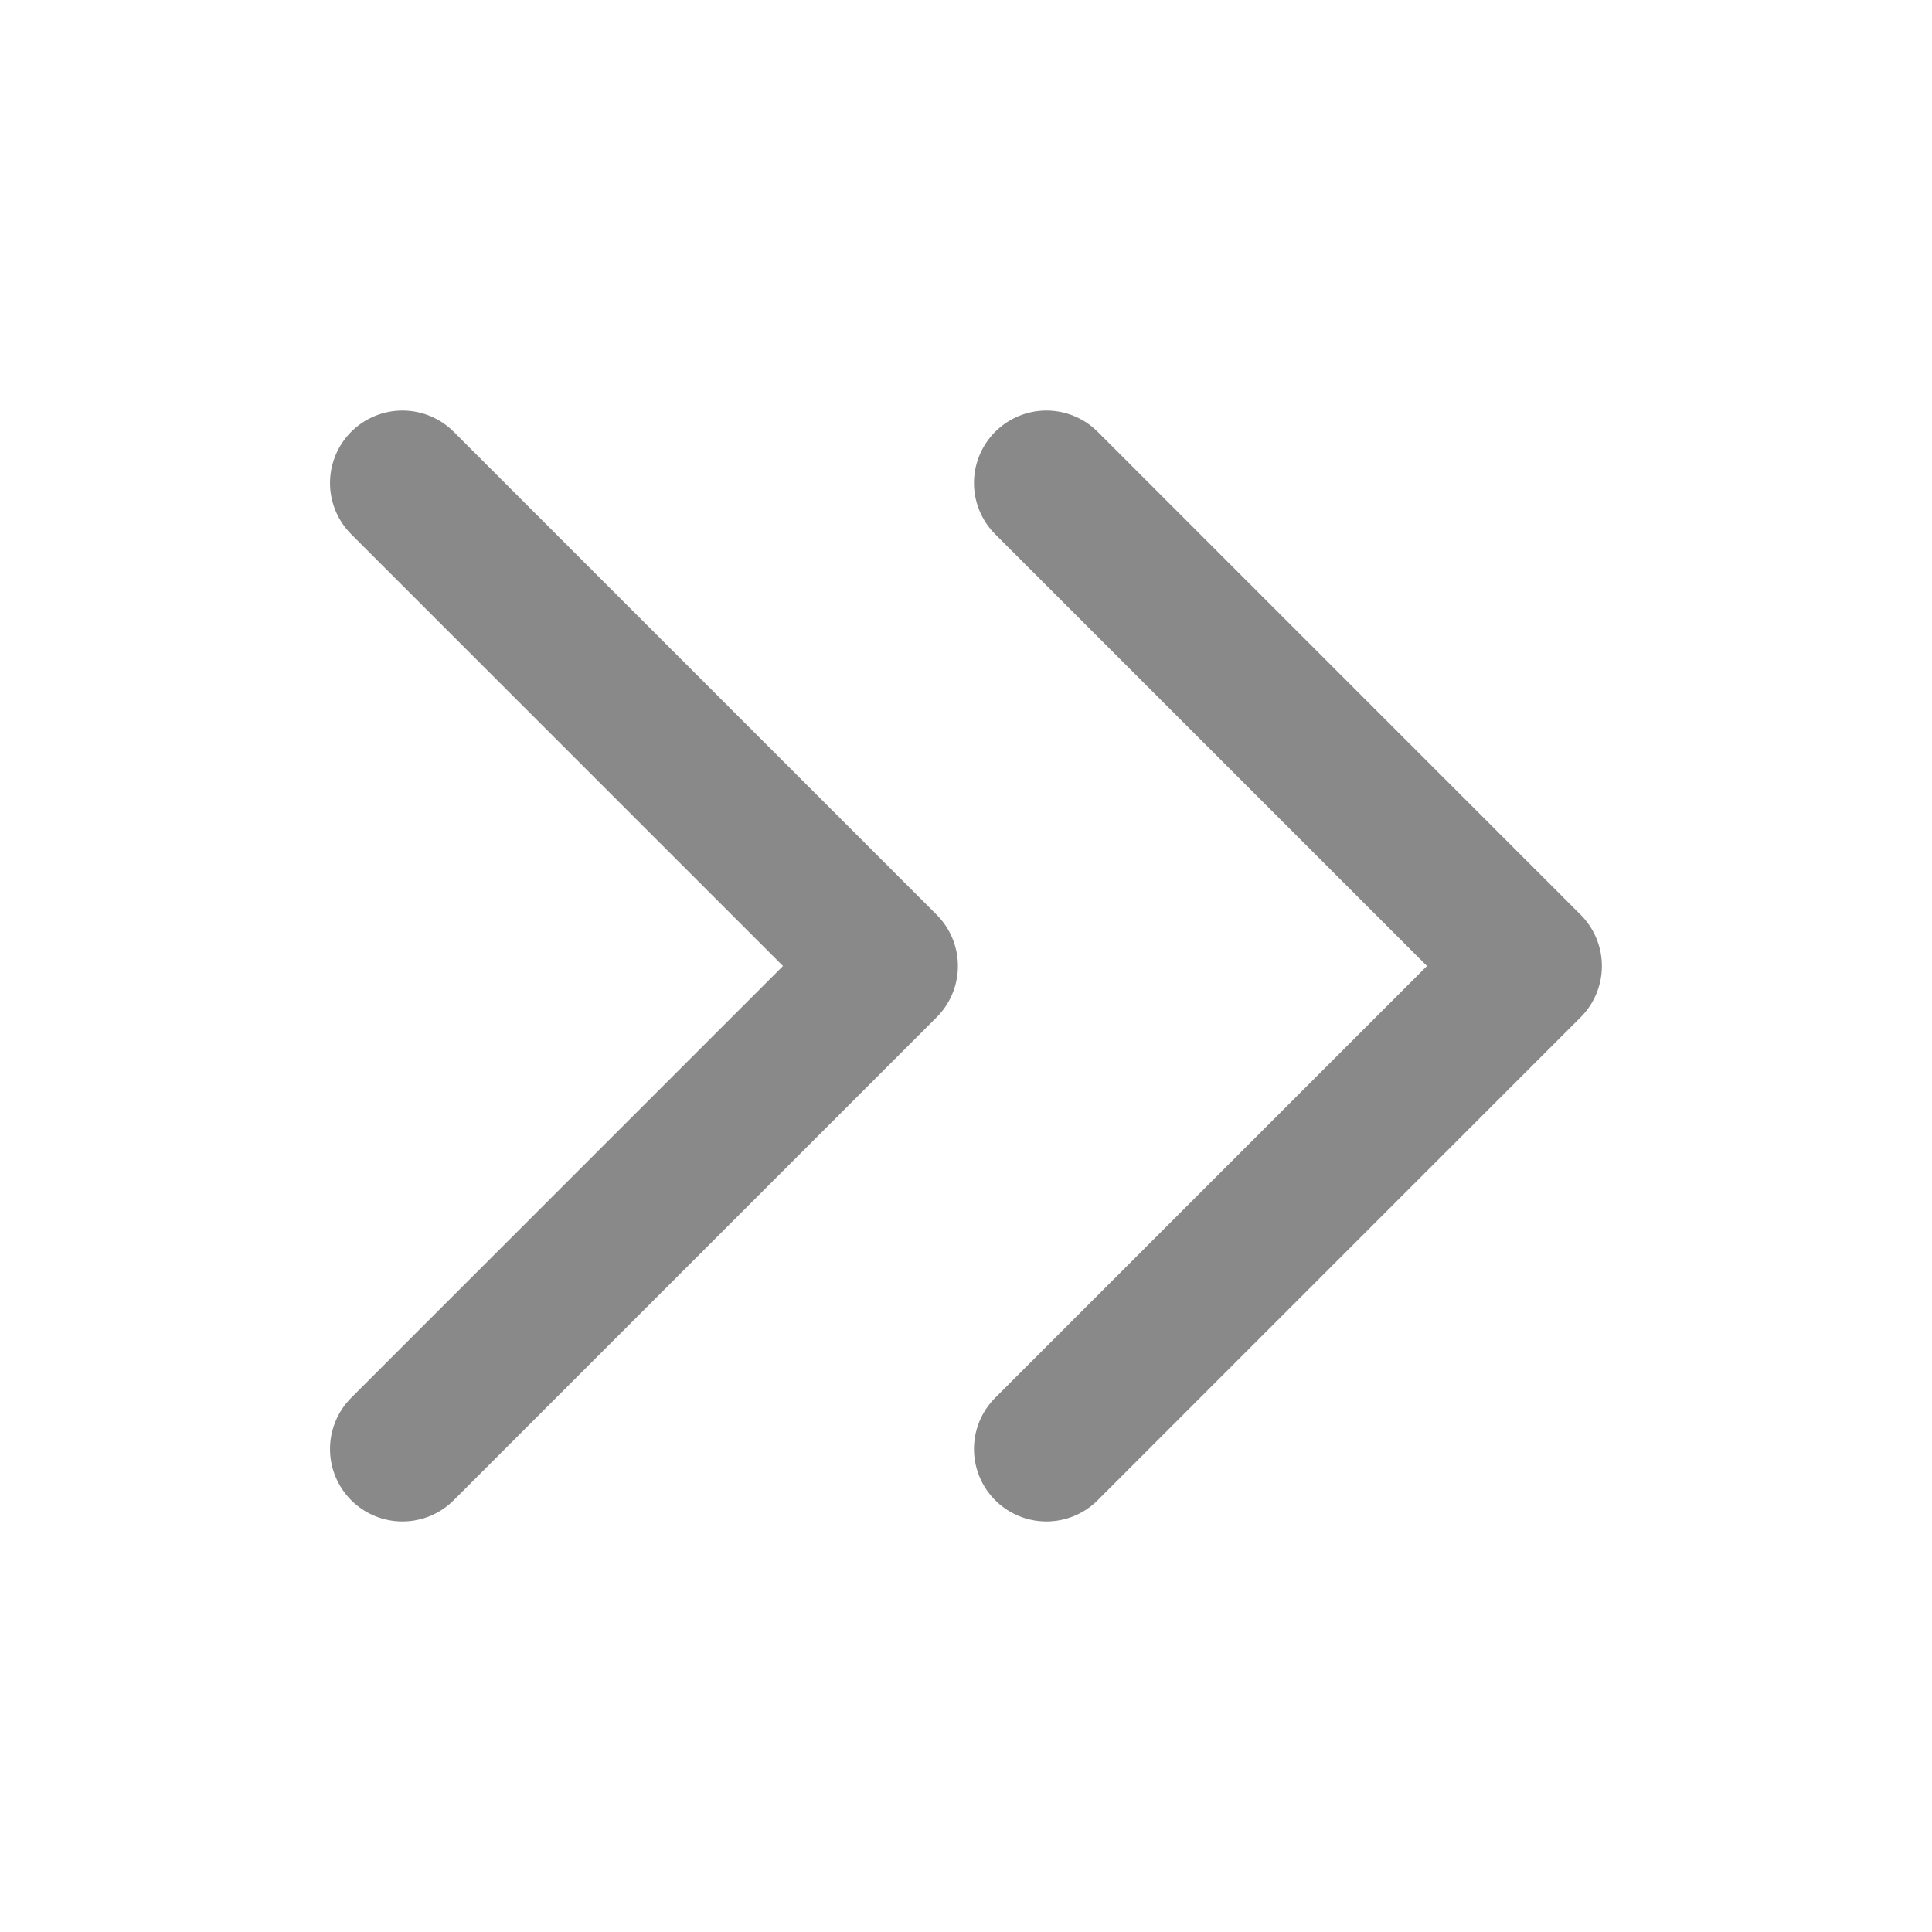 <svg width="16" height="16" viewBox="0 0 16 16" fill="none" xmlns="http://www.w3.org/2000/svg">
<path d="M8.666 4L12.666 8L8.666 12" stroke="#898989" stroke-width="1.2" stroke-linecap="round" stroke-linejoin="round"/>
<path d="M3.333 4L7.333 8L3.333 12" stroke="#898989" stroke-width="1.2" stroke-linecap="round" stroke-linejoin="round"/>
</svg>
